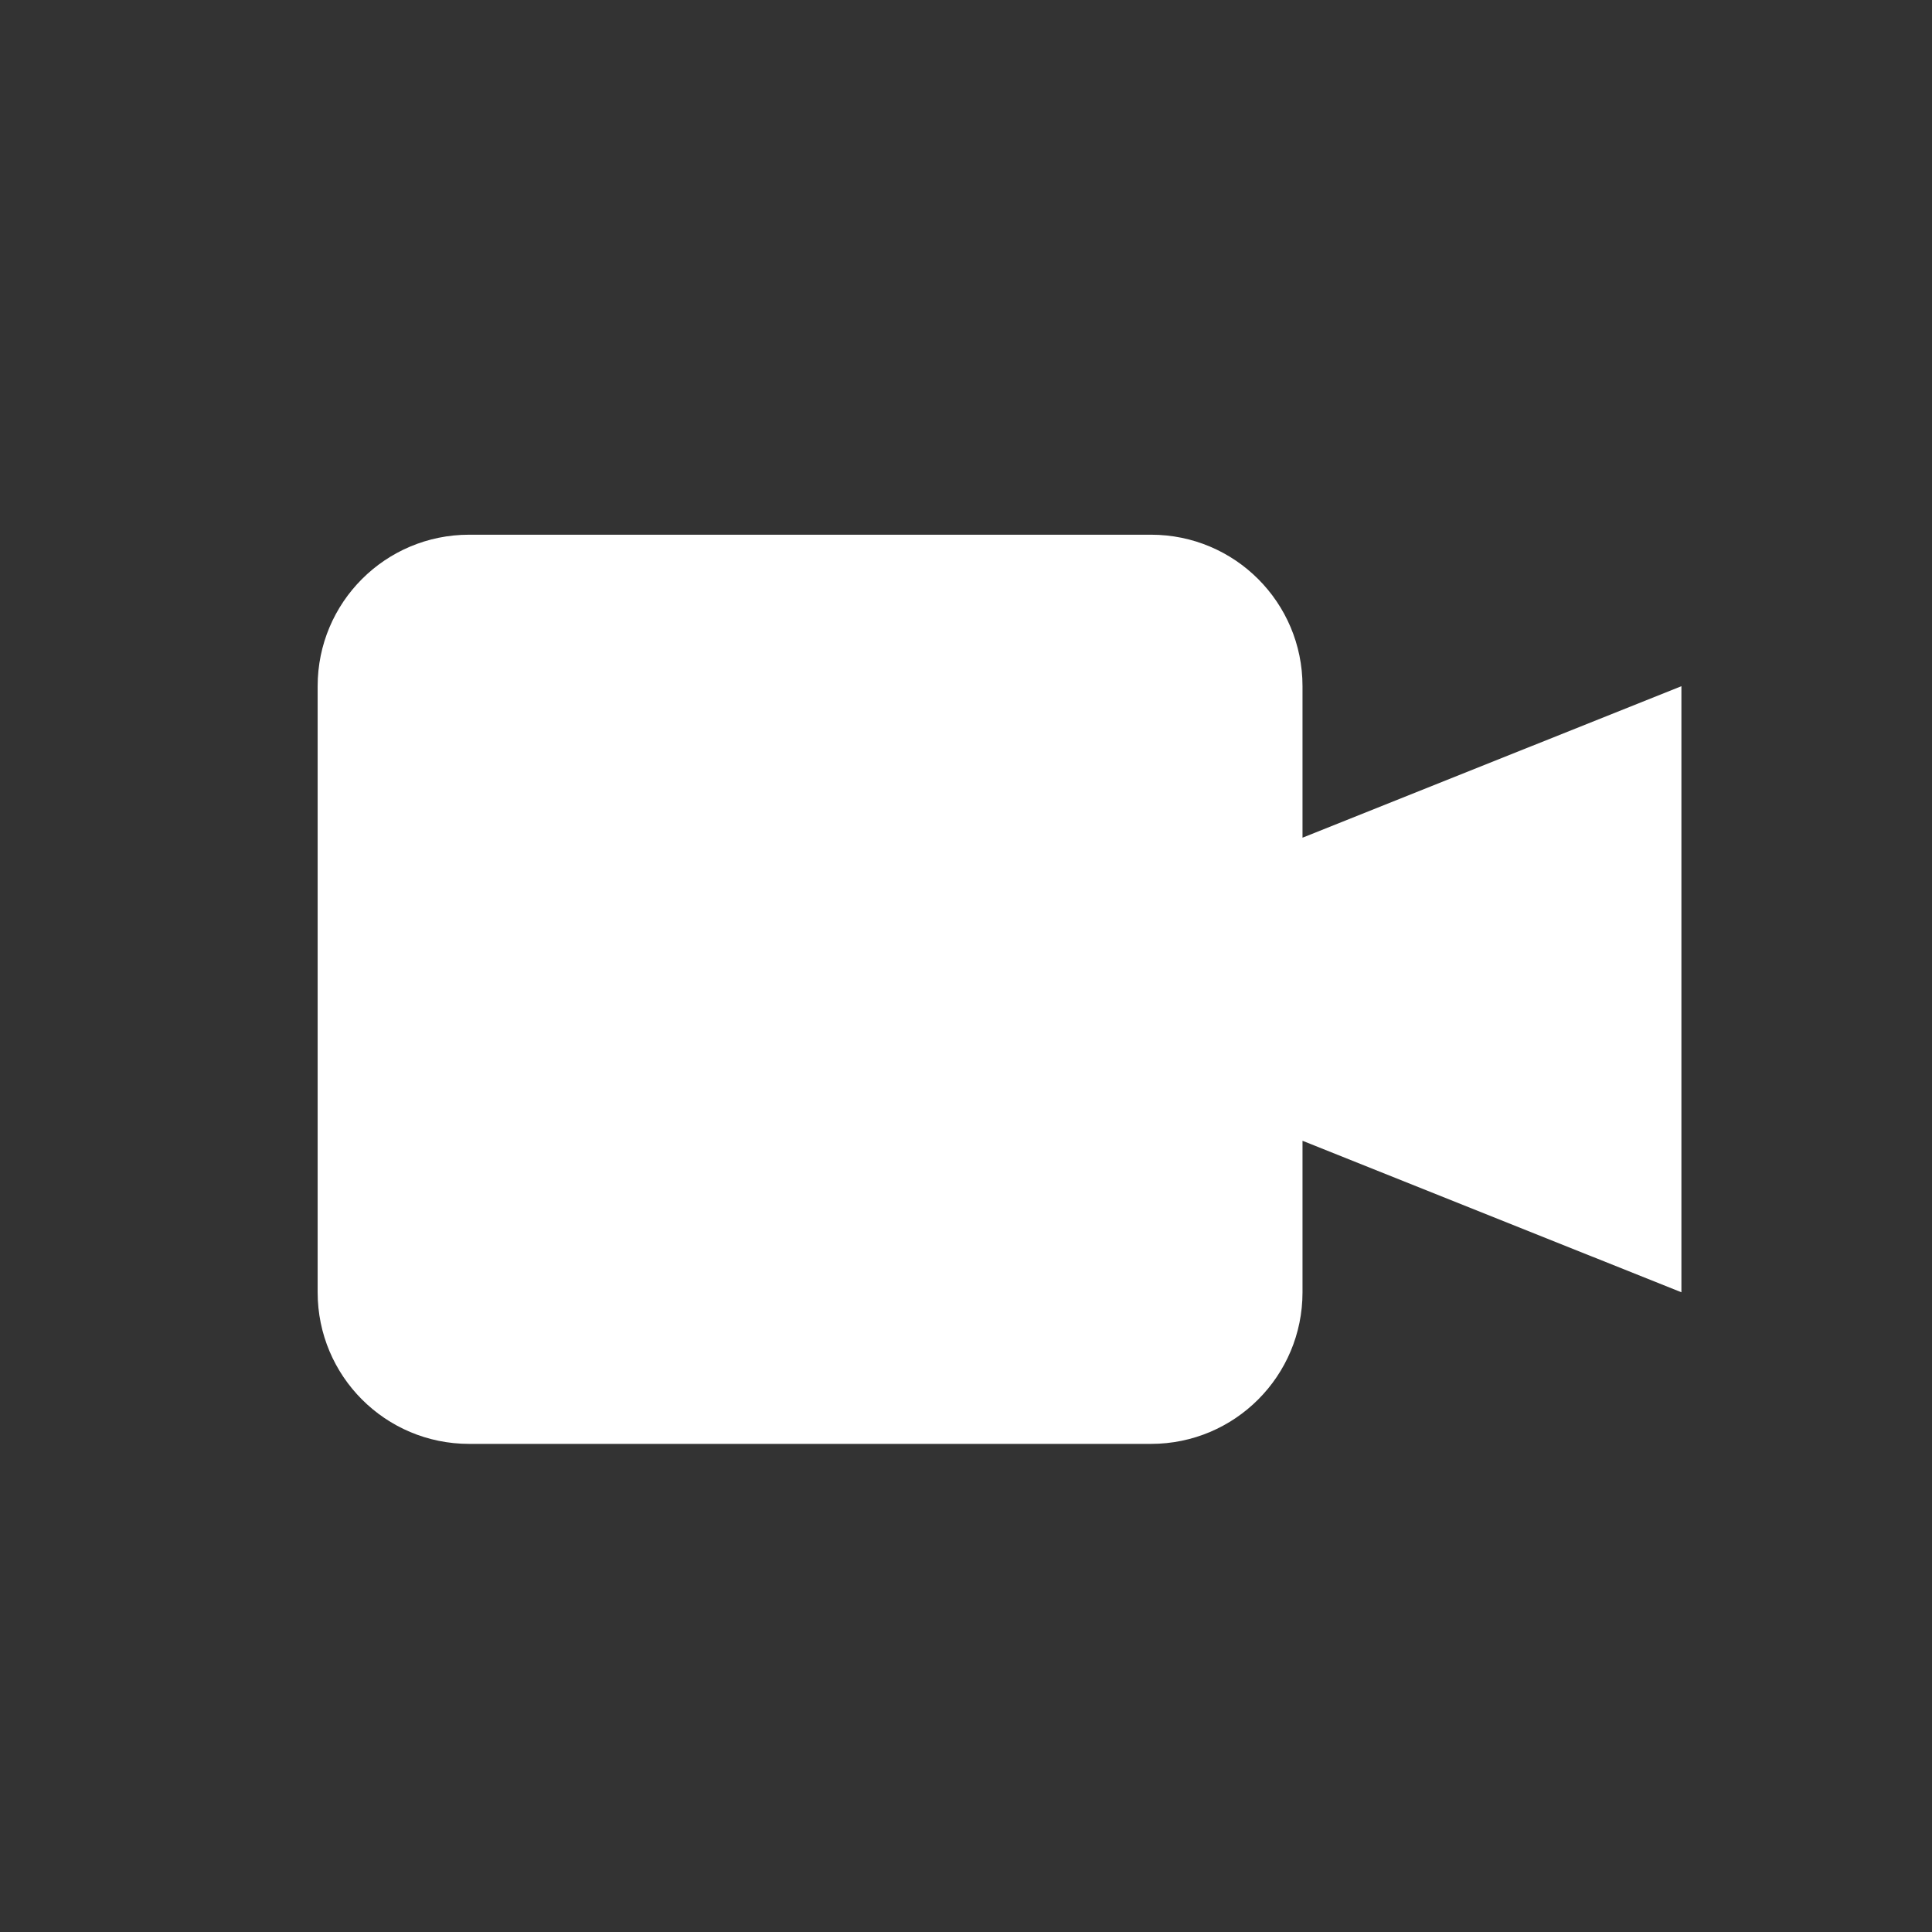 <?xml version="1.0" encoding="UTF-8" standalone="no"?><svg width='17' height='17' viewBox='0 0 17 17' fill='none' xmlns='http://www.w3.org/2000/svg'>
<rect x="0" y="0" width="17" height="17" fill="#333333" stroke="none"/>
<path d='M10.128 4.705C10.865 4.705 11.461 5.301 11.461 6.038V7.371L14.795 6.038V11.371L11.461 10.038V11.371C11.461 12.108 10.865 12.705 10.128 12.705H4.128C3.391 12.705 2.795 12.108 2.795 11.371V6.038C2.795 5.301 3.391 4.705 4.128 4.705H10.128Z' fill='white'/>
</svg>
